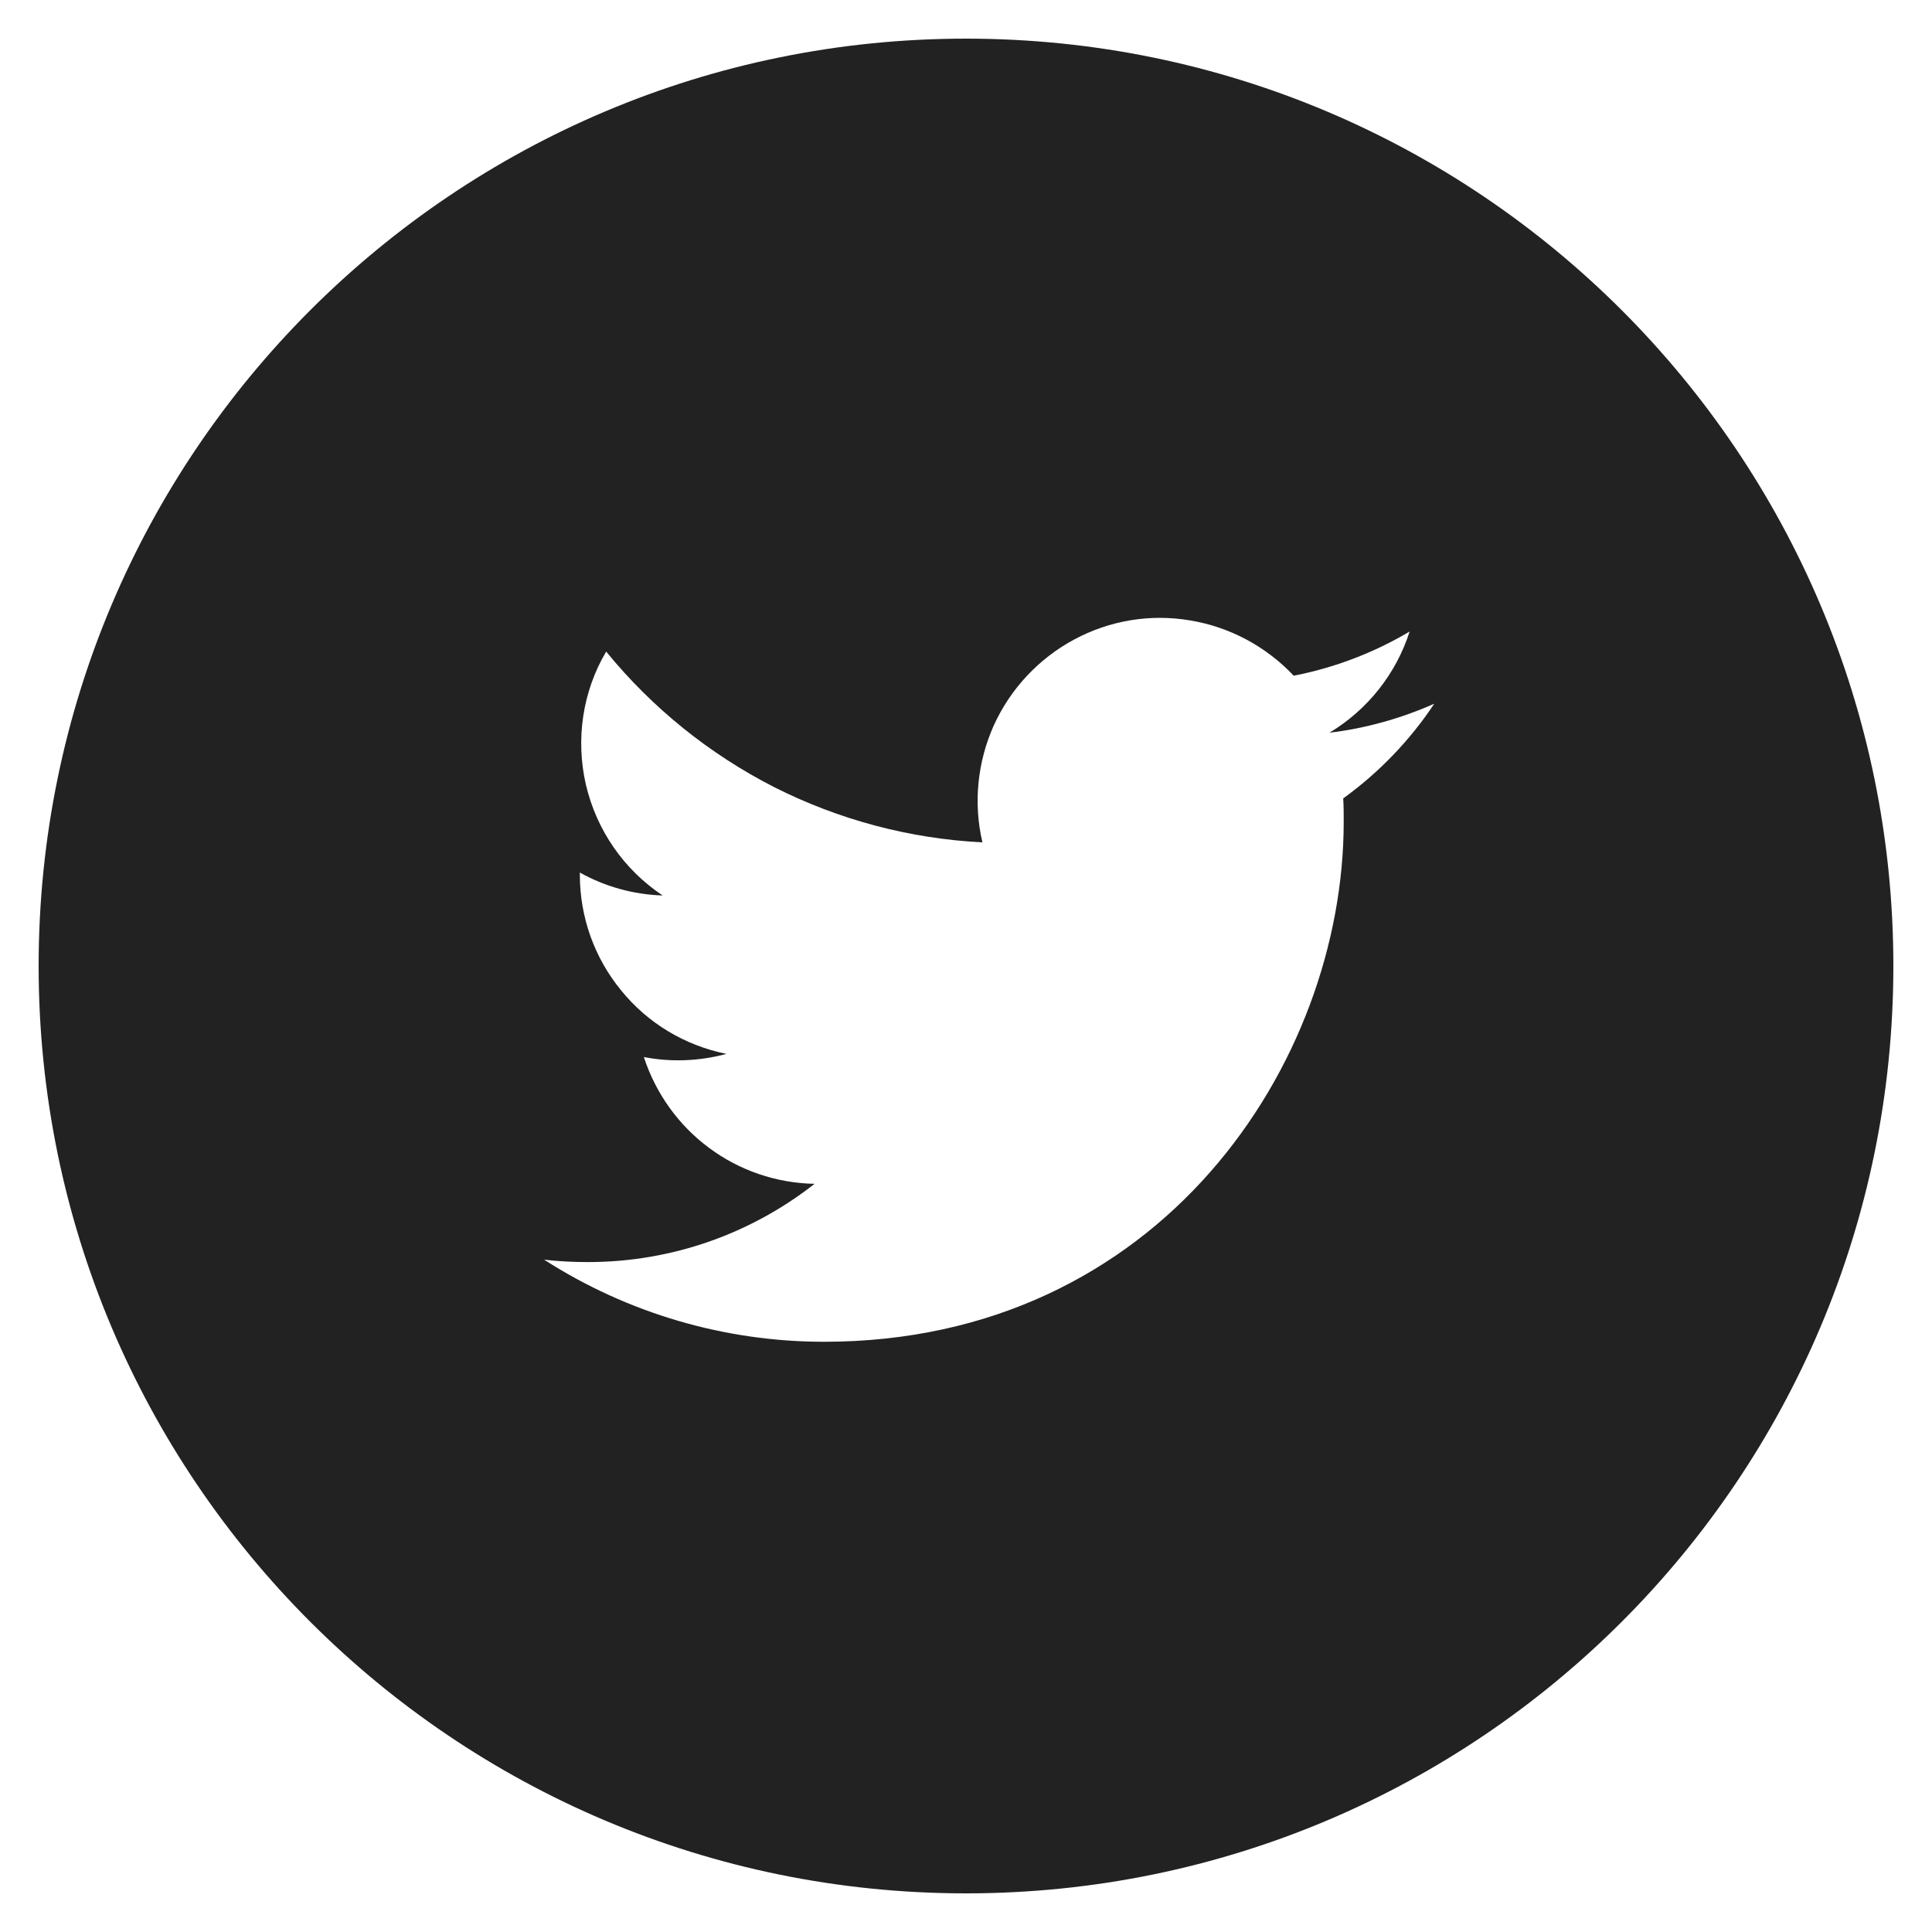 <svg width="8" height="8" viewBox="0 0 8 8" fill="none" xmlns="http://www.w3.org/2000/svg">
<path d="M4 0.16C1.879 0.16 0.16 1.879 0.16 4C0.16 6.121 1.879 7.84 4 7.84C6.121 7.84 7.84 6.121 7.84 4C7.84 1.879 6.121 0.16 4 0.16ZM5.562 3.306C5.564 3.338 5.564 3.371 5.564 3.403C5.564 4.403 4.804 5.556 3.412 5.556C3.001 5.556 2.599 5.438 2.253 5.216C2.312 5.223 2.372 5.226 2.434 5.226C2.788 5.226 3.114 5.105 3.373 4.902C3.215 4.899 3.062 4.847 2.936 4.753C2.809 4.659 2.715 4.527 2.666 4.377C2.78 4.399 2.896 4.394 3.008 4.364C2.836 4.329 2.682 4.237 2.572 4.101C2.461 3.966 2.401 3.797 2.401 3.622V3.613C2.503 3.67 2.62 3.704 2.744 3.708C2.583 3.601 2.47 3.437 2.426 3.249C2.383 3.061 2.412 2.864 2.51 2.698C2.7 2.931 2.937 3.122 3.205 3.259C3.474 3.395 3.768 3.473 4.068 3.488C4.03 3.326 4.047 3.156 4.115 3.004C4.184 2.852 4.301 2.727 4.448 2.648C4.595 2.569 4.763 2.541 4.928 2.569C5.092 2.596 5.243 2.677 5.357 2.798C5.526 2.765 5.689 2.703 5.837 2.615C5.781 2.79 5.663 2.939 5.505 3.034C5.655 3.016 5.801 2.975 5.939 2.914C5.838 3.066 5.71 3.199 5.562 3.306V3.306Z" fill="#222222"/>
</svg>
